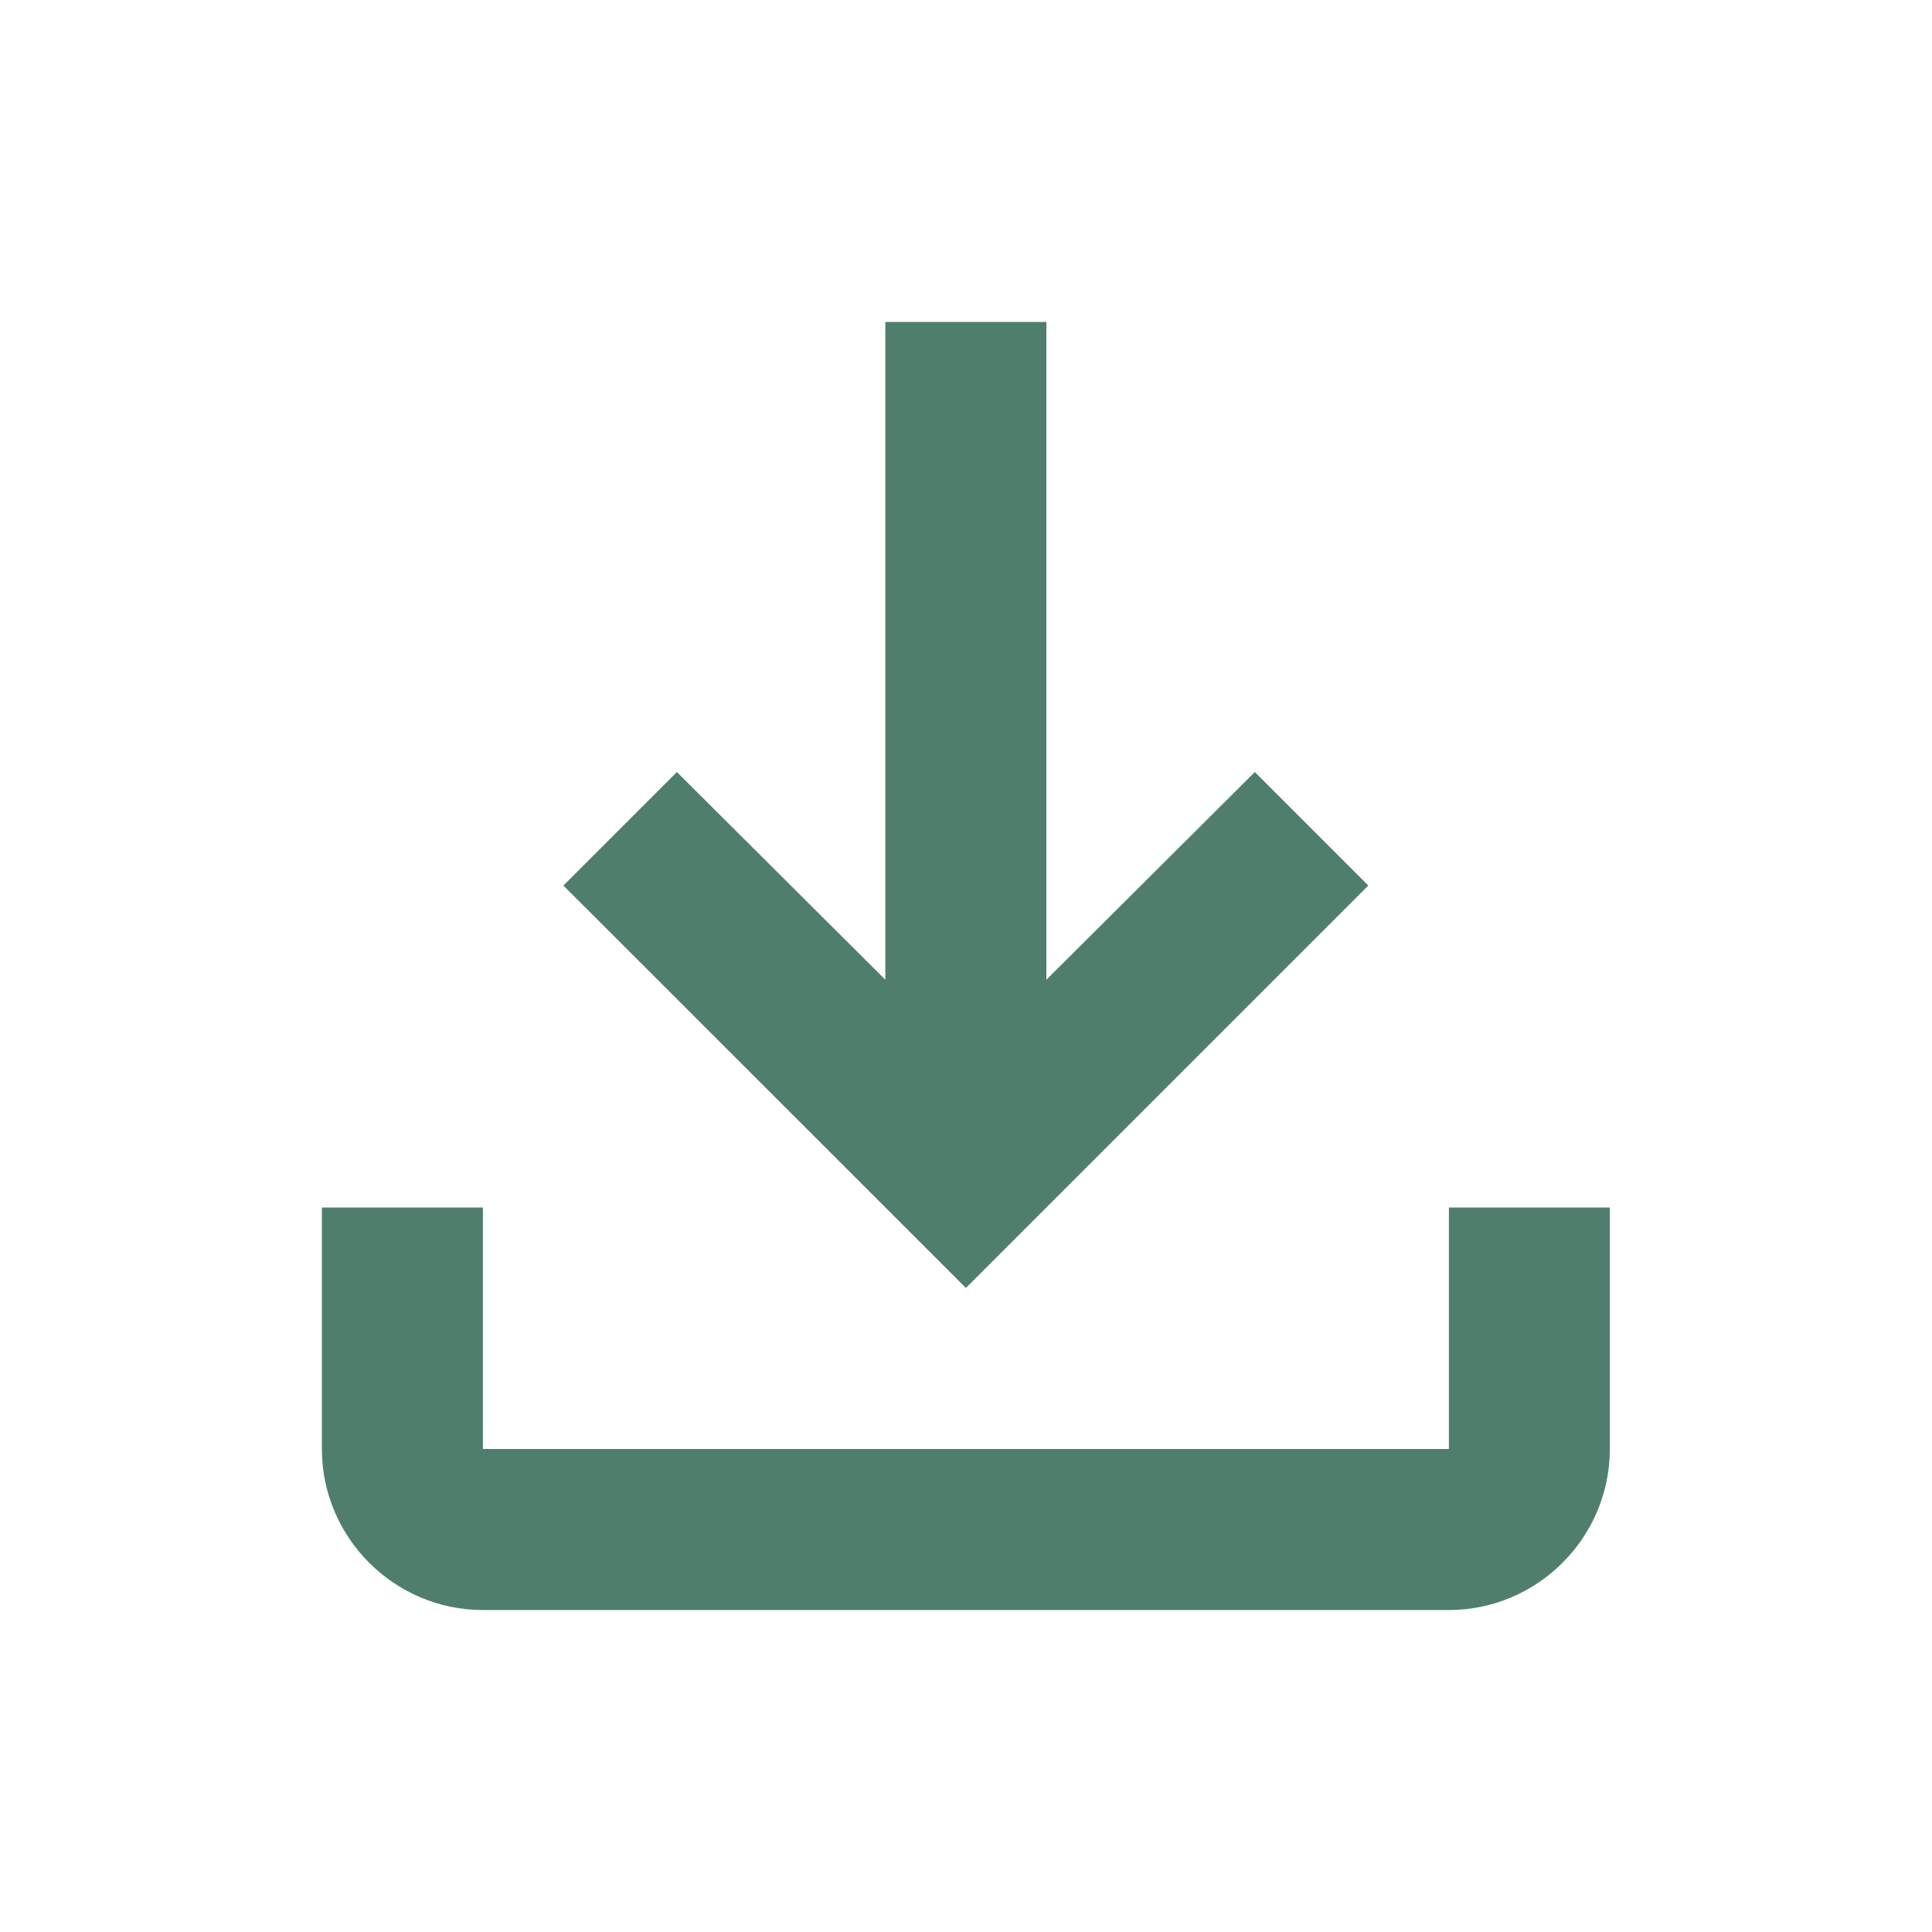 <svg width="20" height="20" viewBox="0 0 20 20" fill="none" xmlns="http://www.w3.org/2000/svg">
<path d="M14.999 12.5V15H4.999V12.5H3.332V15C3.332 15.917 4.082 16.667 4.999 16.667H14.999C15.915 16.667 16.665 15.917 16.665 15V12.5H14.999ZM14.165 9.167L12.99 7.992L10.832 10.142V3.333H9.165V10.142L7.007 7.992L5.832 9.167L9.999 13.333L14.165 9.167Z" fill="#4F7F6C"/>
</svg>
